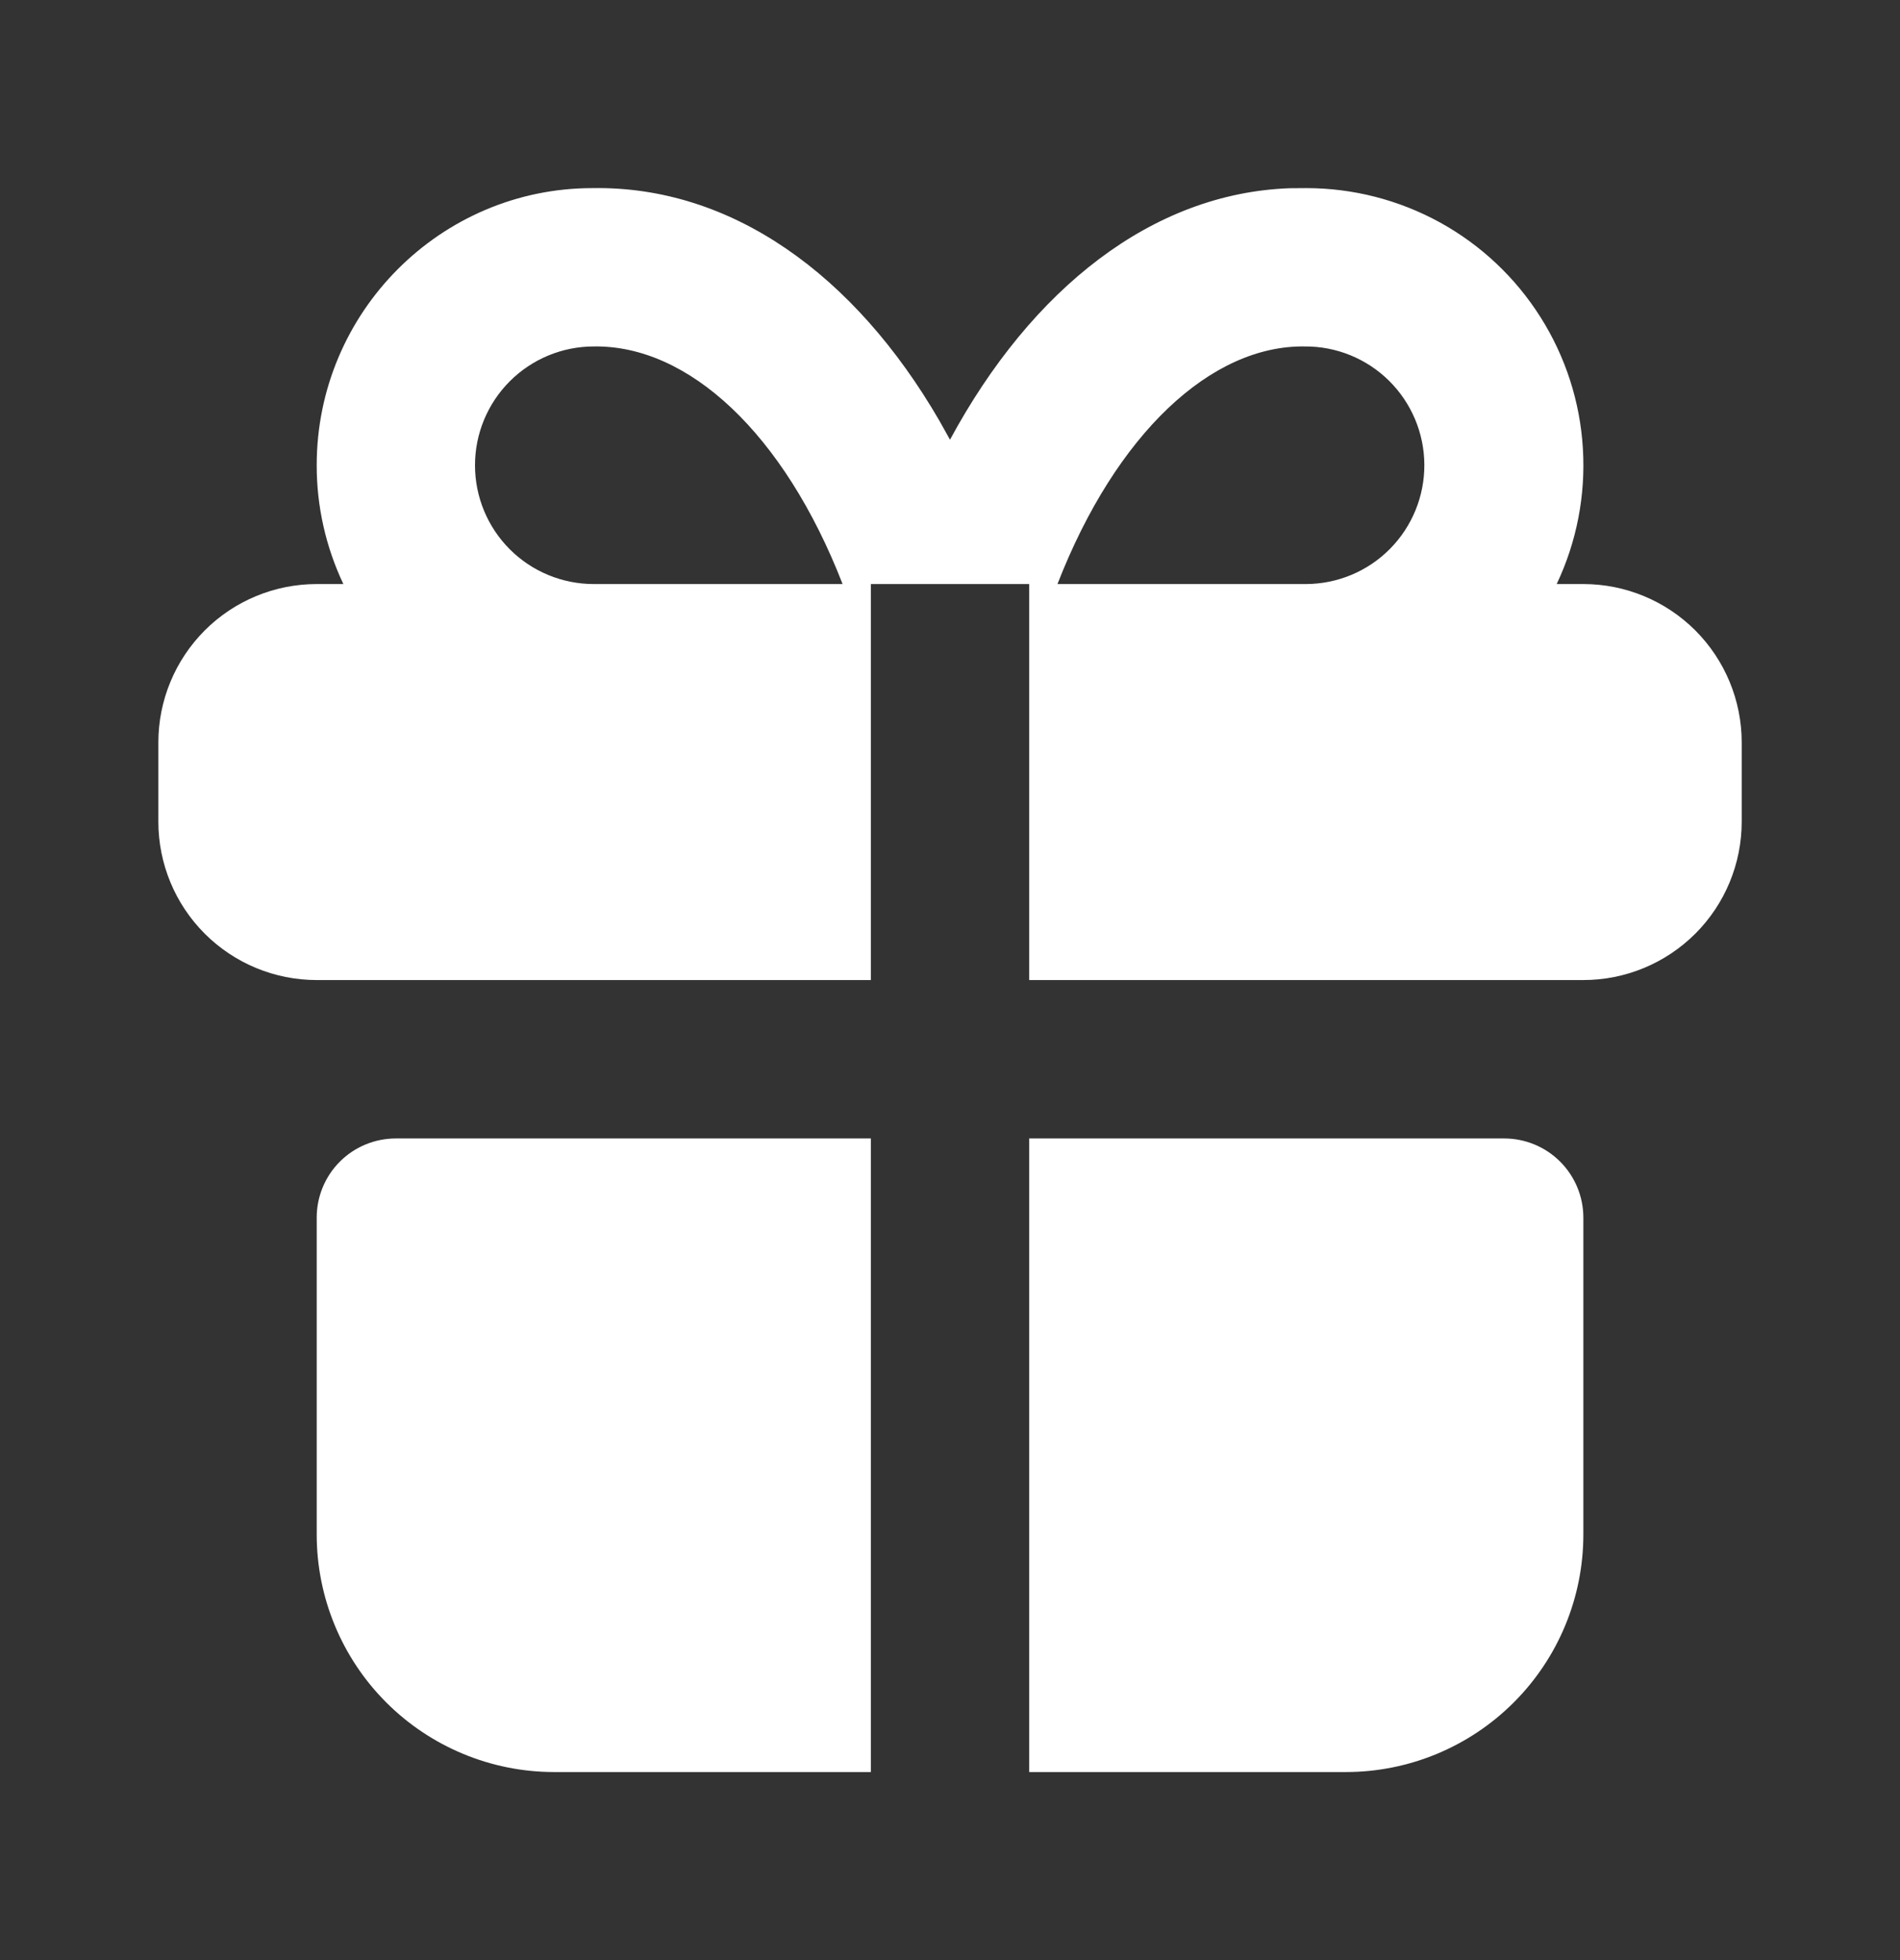 <svg width="32" height="33" viewBox="0 0 32 33" fill="none" xmlns="http://www.w3.org/2000/svg">
<rect x="0" y="0" width="32" height="33" fill="#333333" stroke="none"/>
<path d="M14.667 19.167V29.834H9.334C8.273 29.834 7.255 29.412 6.505 28.662C5.755 27.912 5.334 26.894 5.334 25.834V20.5C5.334 20.146 5.474 19.807 5.724 19.557C5.974 19.307 6.313 19.167 6.667 19.167H14.667ZM25.334 19.167C25.687 19.167 26.026 19.307 26.276 19.557C26.526 19.807 26.667 20.146 26.667 20.5V25.834C26.667 26.894 26.246 27.912 25.495 28.662C24.745 29.412 23.728 29.834 22.667 29.834H17.334V19.167H25.334ZM22 3.167C22.788 3.167 23.562 3.366 24.252 3.745C24.942 4.125 25.524 4.673 25.945 5.339C26.366 6.004 26.612 6.765 26.659 7.551C26.707 8.337 26.555 9.122 26.218 9.833H26.667C27.374 9.833 28.052 10.114 28.553 10.614C29.053 11.115 29.334 11.793 29.334 12.5V13.834C29.334 14.541 29.053 15.219 28.553 15.719C28.052 16.219 27.374 16.5 26.667 16.5H17.334V9.833H14.667V16.5H5.334C4.626 16.5 3.948 16.219 3.448 15.719C2.948 15.219 2.667 14.541 2.667 13.834V12.5C2.667 11.793 2.948 11.115 3.448 10.614C3.948 10.114 4.626 9.833 5.334 9.833H5.783C5.487 9.208 5.333 8.525 5.334 7.833C5.334 5.256 7.423 3.167 9.978 3.167C12.318 3.127 14.394 4.623 15.819 7.079L16 7.403C17.378 4.851 19.414 3.251 21.722 3.169L22 3.167ZM10 5.833C9.47 5.833 8.961 6.044 8.586 6.419C8.211 6.794 8 7.303 8 7.833C8 8.364 8.211 8.873 8.586 9.248C8.961 9.623 9.47 9.833 10 9.833H14.191C13.203 7.293 11.592 5.807 10 5.833ZM21.978 5.833C20.404 5.807 18.798 7.295 17.81 9.833H22C22.531 9.83 23.038 9.617 23.411 9.24C23.784 8.862 23.992 8.353 23.989 7.822C23.986 7.292 23.772 6.784 23.395 6.411C23.018 6.038 22.508 5.83 21.978 5.833Z" fill="white"/>
</svg>
